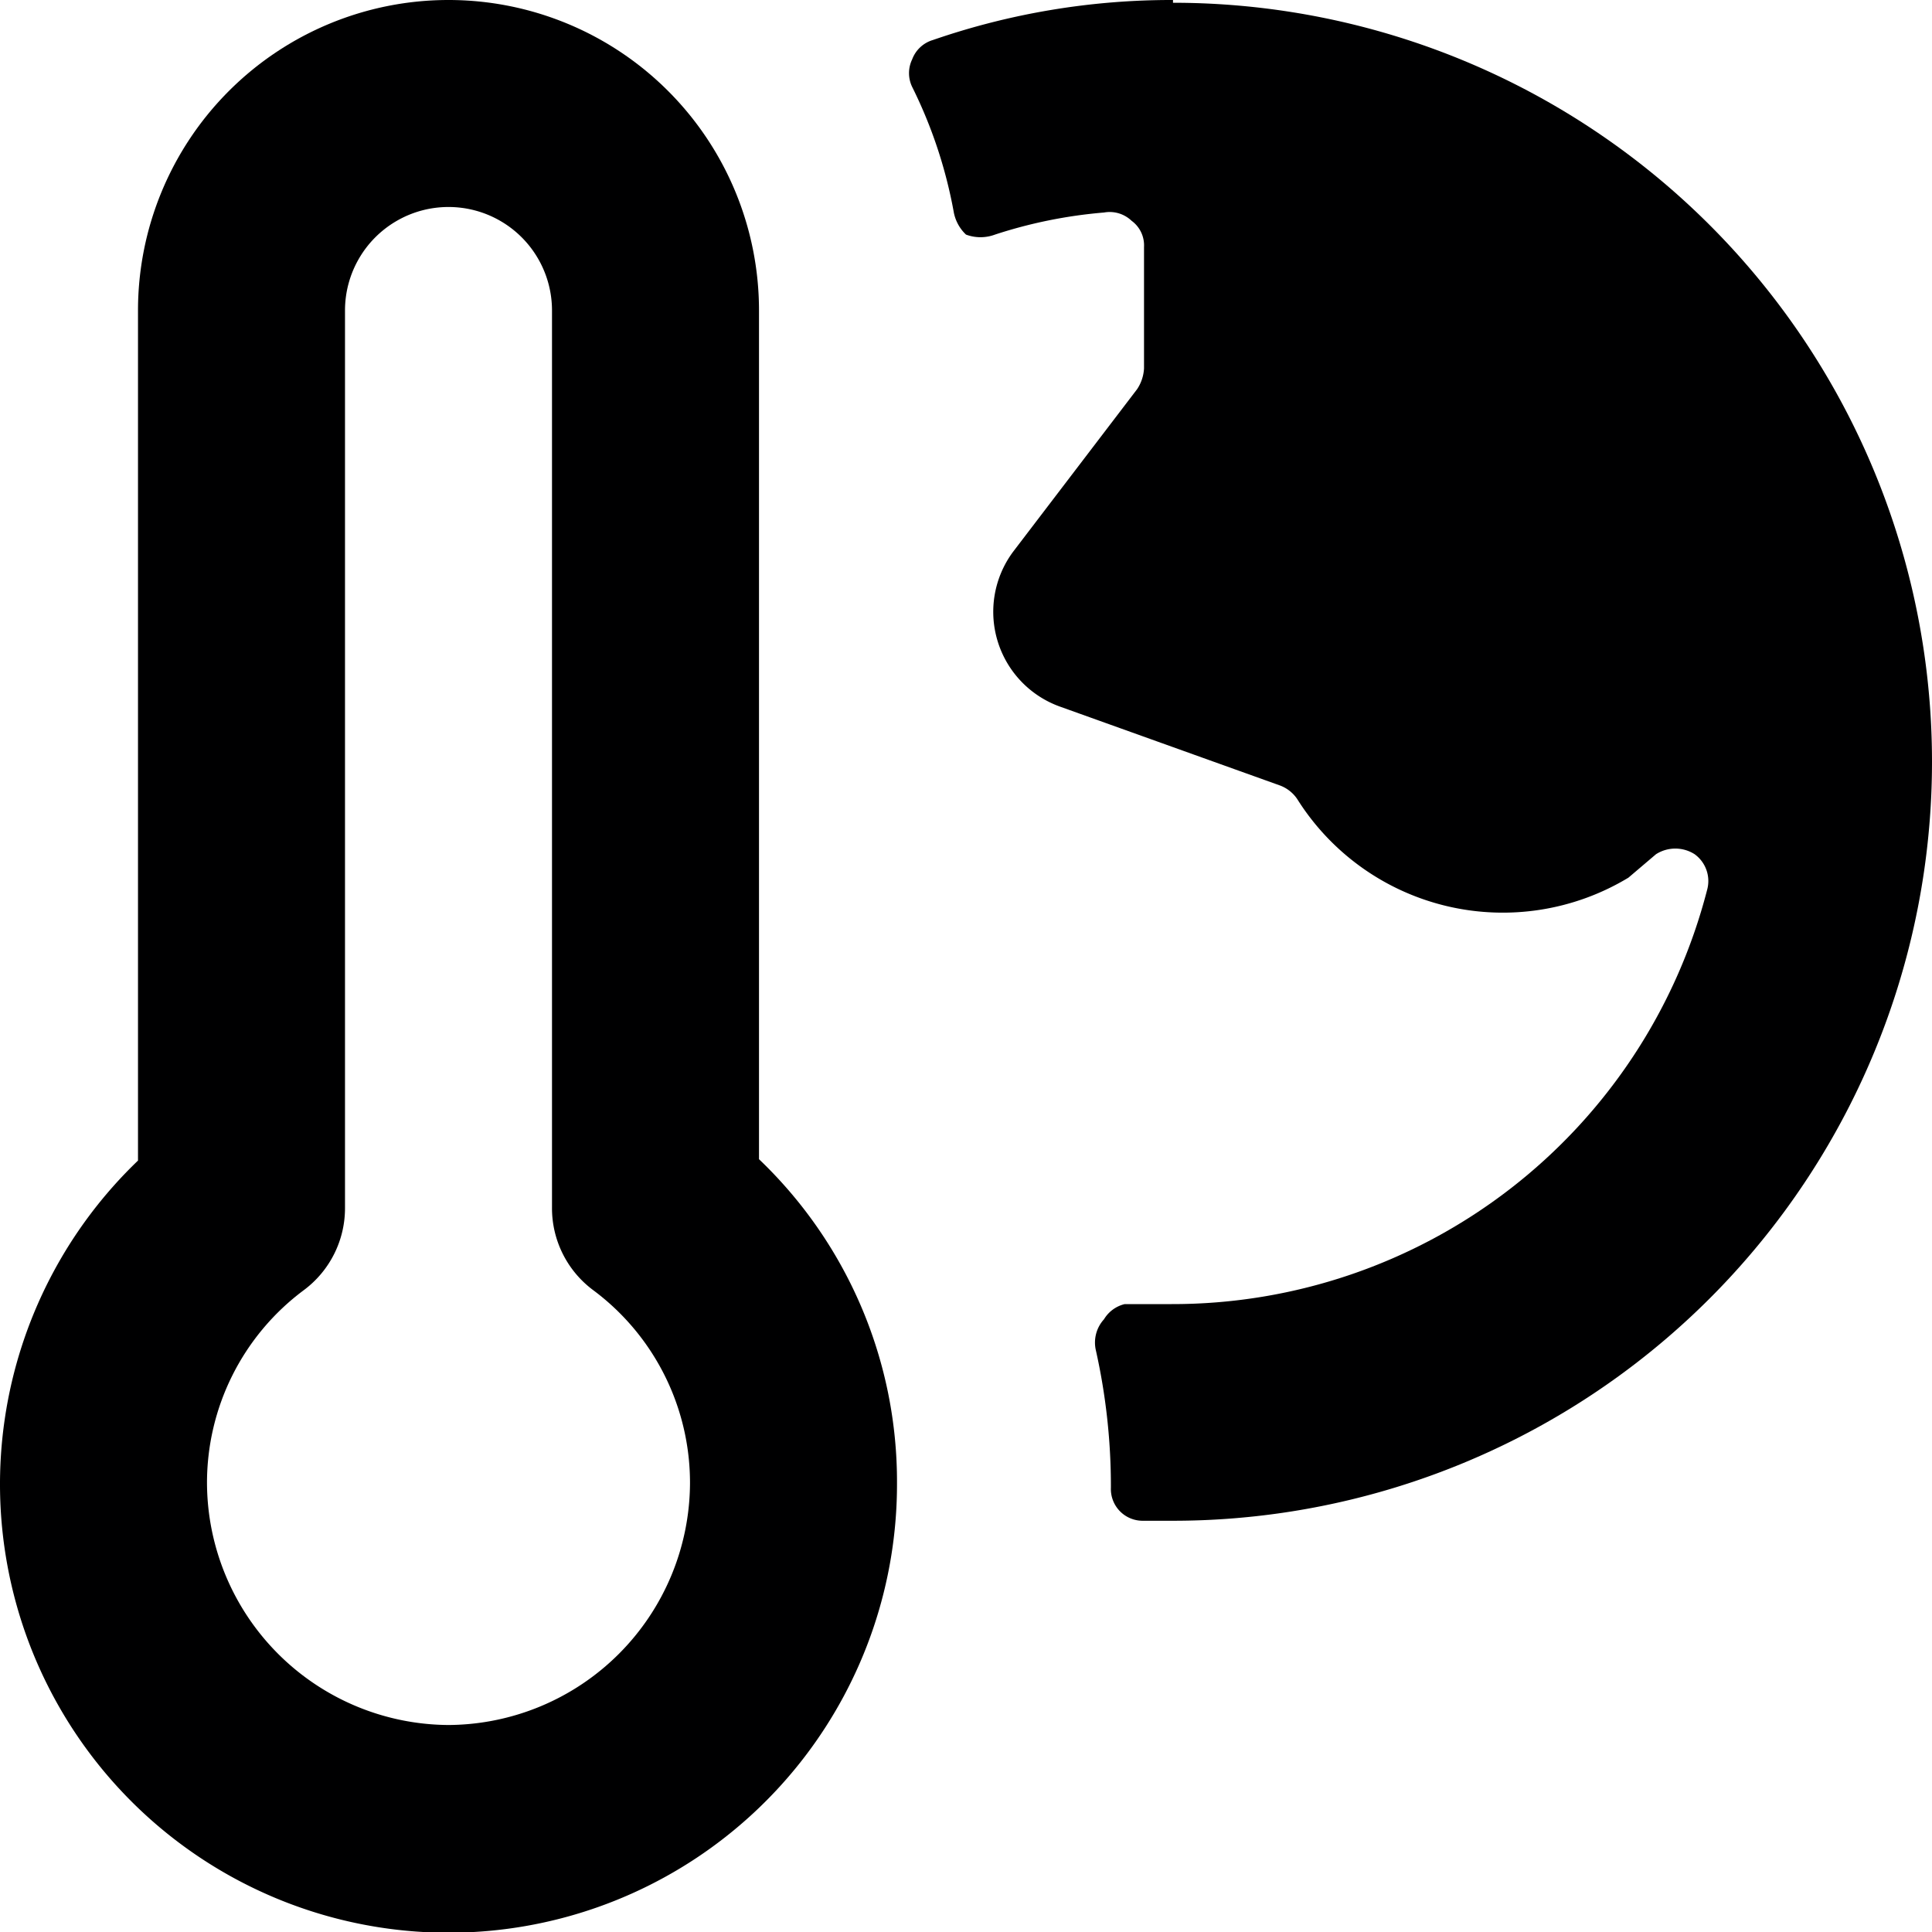 <svg xmlns="http://www.w3.org/2000/svg" viewBox="0 0 14 14">
  <g>
    <path d="M8.5,0A5.29,5.29,0,0,0,6.76.29a.23.23,0,0,0-.15.14.23.23,0,0,0,0,.2,3.4,3.4,0,0,1,.3.9A.3.3,0,0,0,7,1.7a.3.3,0,0,0,.21,0A3.45,3.45,0,0,1,8,1.54a.23.23,0,0,1,.2.06.22.22,0,0,1,.09.19v.88a.3.3,0,0,1-.05.15L7.34,4a.73.73,0,0,0,.34,1.12l1.59.57a.26.26,0,0,1,.13.1,1.76,1.76,0,0,0,2.4.57L12,6.19a.26.26,0,0,1,.28,0,.24.24,0,0,1,.09.26,4,4,0,0,1-3.88,3l-.34,0A.24.24,0,0,0,8,9.56a.25.25,0,0,0-.06.22,4.51,4.51,0,0,1,.11,1,.23.23,0,0,0,.23.24H8.5a5.5,5.5,0,0,0,0-11Z" style="fill: #000001"/>
    <path d="M5.5,8.4V2.25a2.25,2.25,0,0,0-4.5,0V8.41a3.25,3.25,0,1,0,5.5,2.34A3.23,3.23,0,0,0,5.5,8.4ZM3.25,12.5A1.76,1.76,0,0,1,1.5,10.75a1.74,1.74,0,0,1,.7-1.4.74.74,0,0,0,.3-.6V2.25a.75.75,0,0,1,1.5,0v6.5a.74.74,0,0,0,.3.6,1.74,1.74,0,0,1,.7,1.4A1.76,1.76,0,0,1,3.25,12.5Z" style="fill: #000001"/>
  </g>
</svg>
